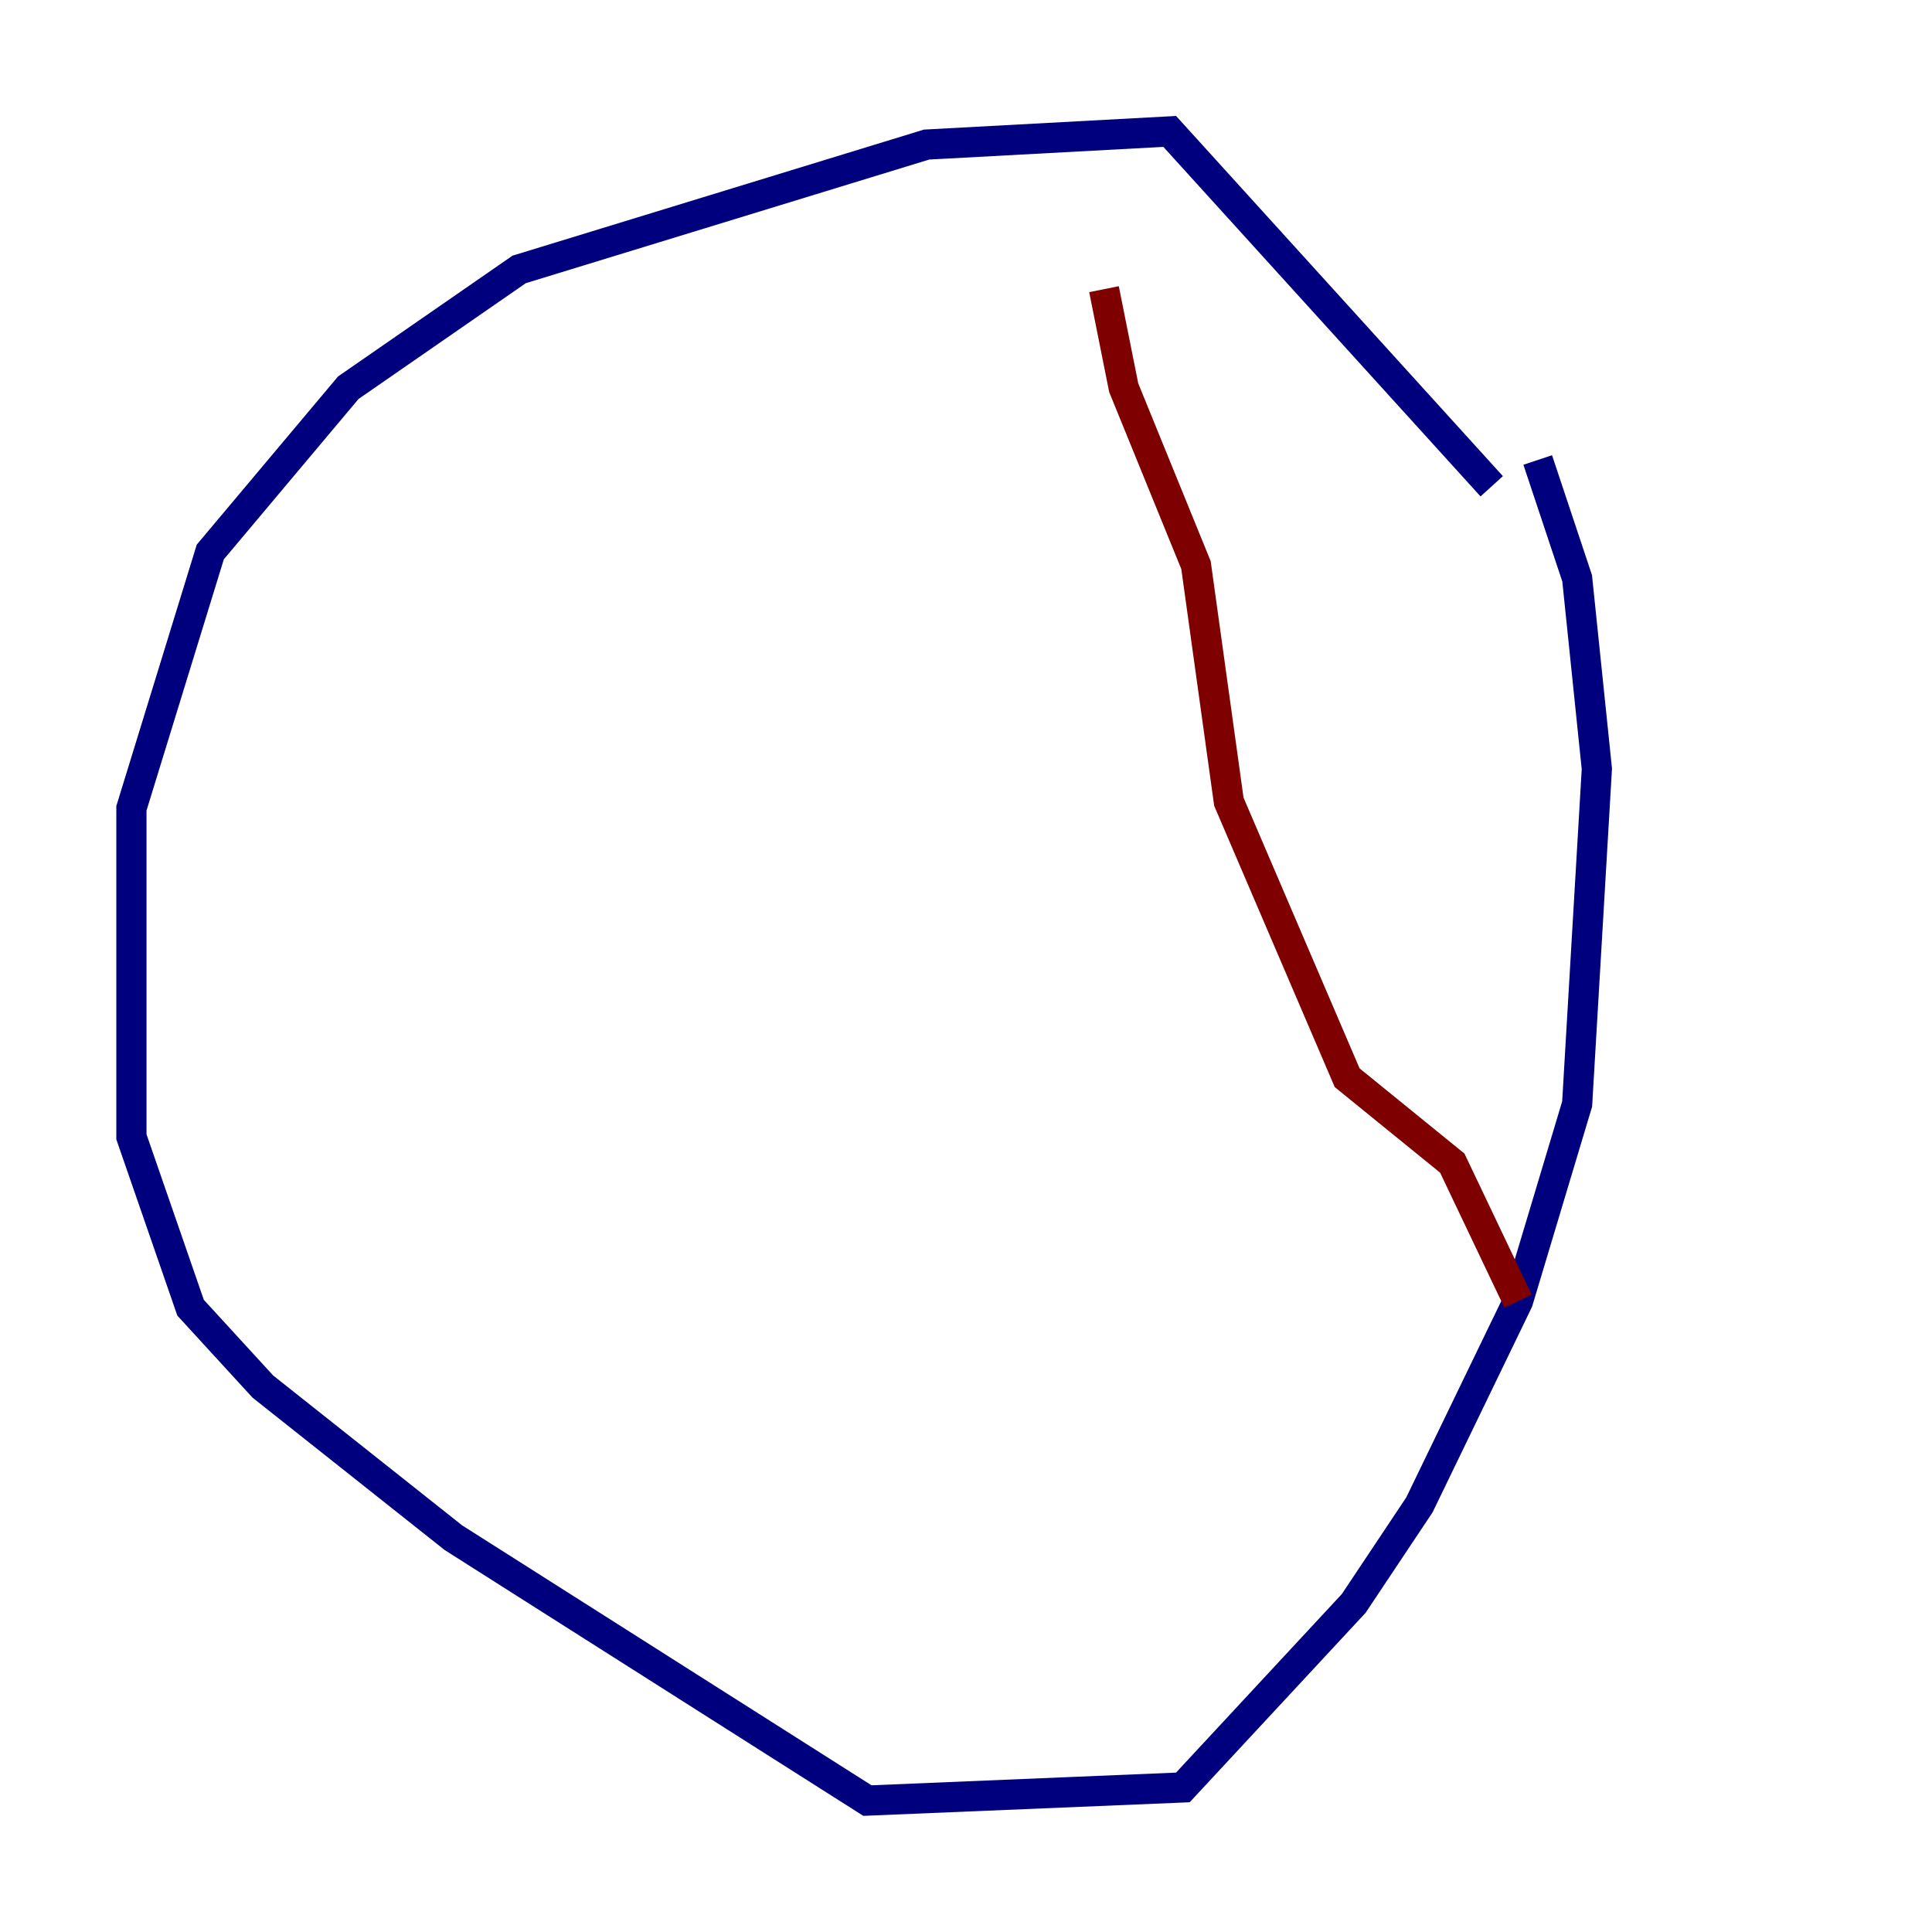 <?xml version="1.0" encoding="utf-8" ?>
<svg baseProfile="tiny" height="128" version="1.2" viewBox="0,0,128,128" width="128" xmlns="http://www.w3.org/2000/svg" xmlns:ev="http://www.w3.org/2001/xml-events" xmlns:xlink="http://www.w3.org/1999/xlink"><defs /><polyline fill="none" points="101.878,30.476 104.49,38.313 105.796,50.939 104.49,73.143 100.571,86.204 94.041,99.701 89.687,106.231 78.367,118.422 57.469,119.293 30.041,101.878 17.415,91.864 12.626,86.639 8.707,75.32 8.707,53.551 13.932,36.571 23.075,25.687 34.395,17.85 61.388,9.578 77.497,8.707 98.83,32.218" stroke="#00007f" stroke-width="2" /><polyline fill="none" points="73.143,19.157 74.449,25.687 79.238,37.442 81.415,53.116 89.252,71.401 96.218,77.061 100.571,86.204" stroke="#7f0000" stroke-width="2" /></svg>